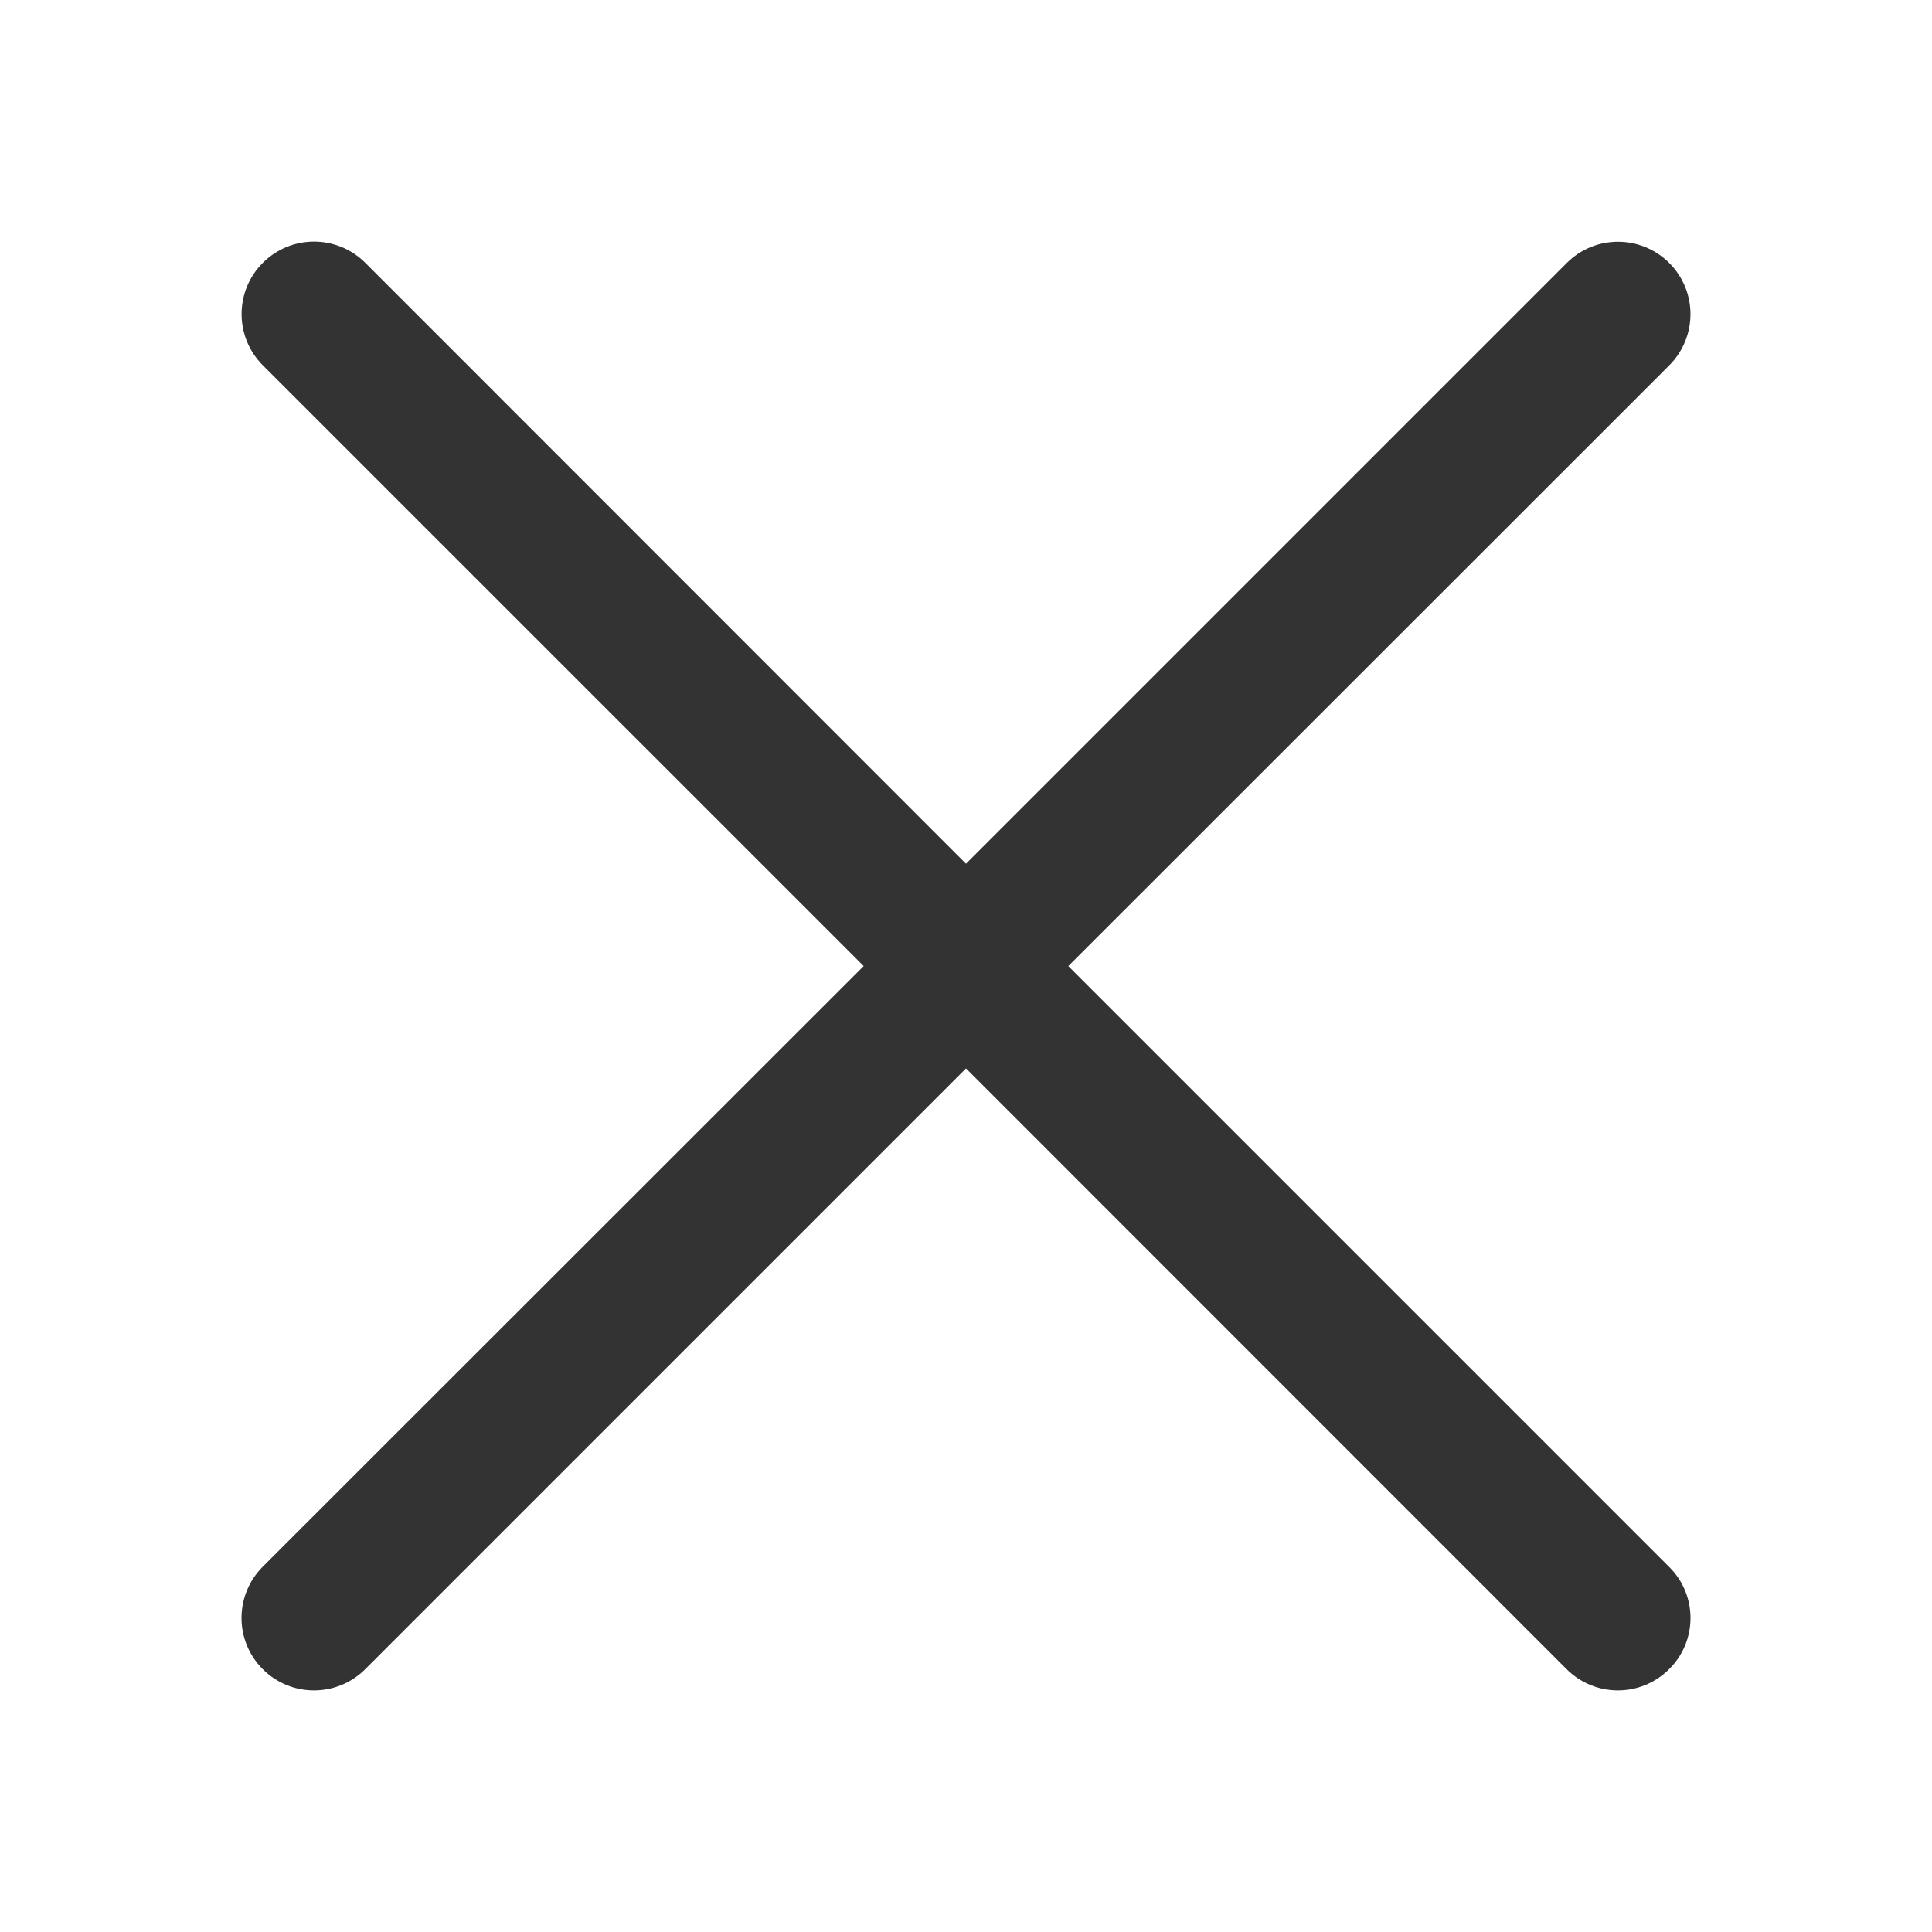 <svg width="26" height="26" viewBox="0 0 26 26" fill="none" xmlns="http://www.w3.org/2000/svg">
<path d="M22.462 22.463C22.081 22.844 21.465 22.844 21.083 22.463L13 14.378L4.915 22.463C4.534 22.844 3.917 22.844 3.536 22.463C3.155 22.082 3.155 21.466 3.536 21.084L11.623 13.001L3.537 4.916C3.156 4.535 3.156 3.918 3.537 3.537C3.918 3.156 4.534 3.156 4.916 3.537L13 11.624L21.085 3.539C21.466 3.158 22.082 3.158 22.464 3.539C22.845 3.92 22.845 4.536 22.464 4.917L14.377 13.001L22.462 21.086C22.846 21.464 22.846 22.085 22.462 22.463Z" fill="#333333"/>
</svg>
